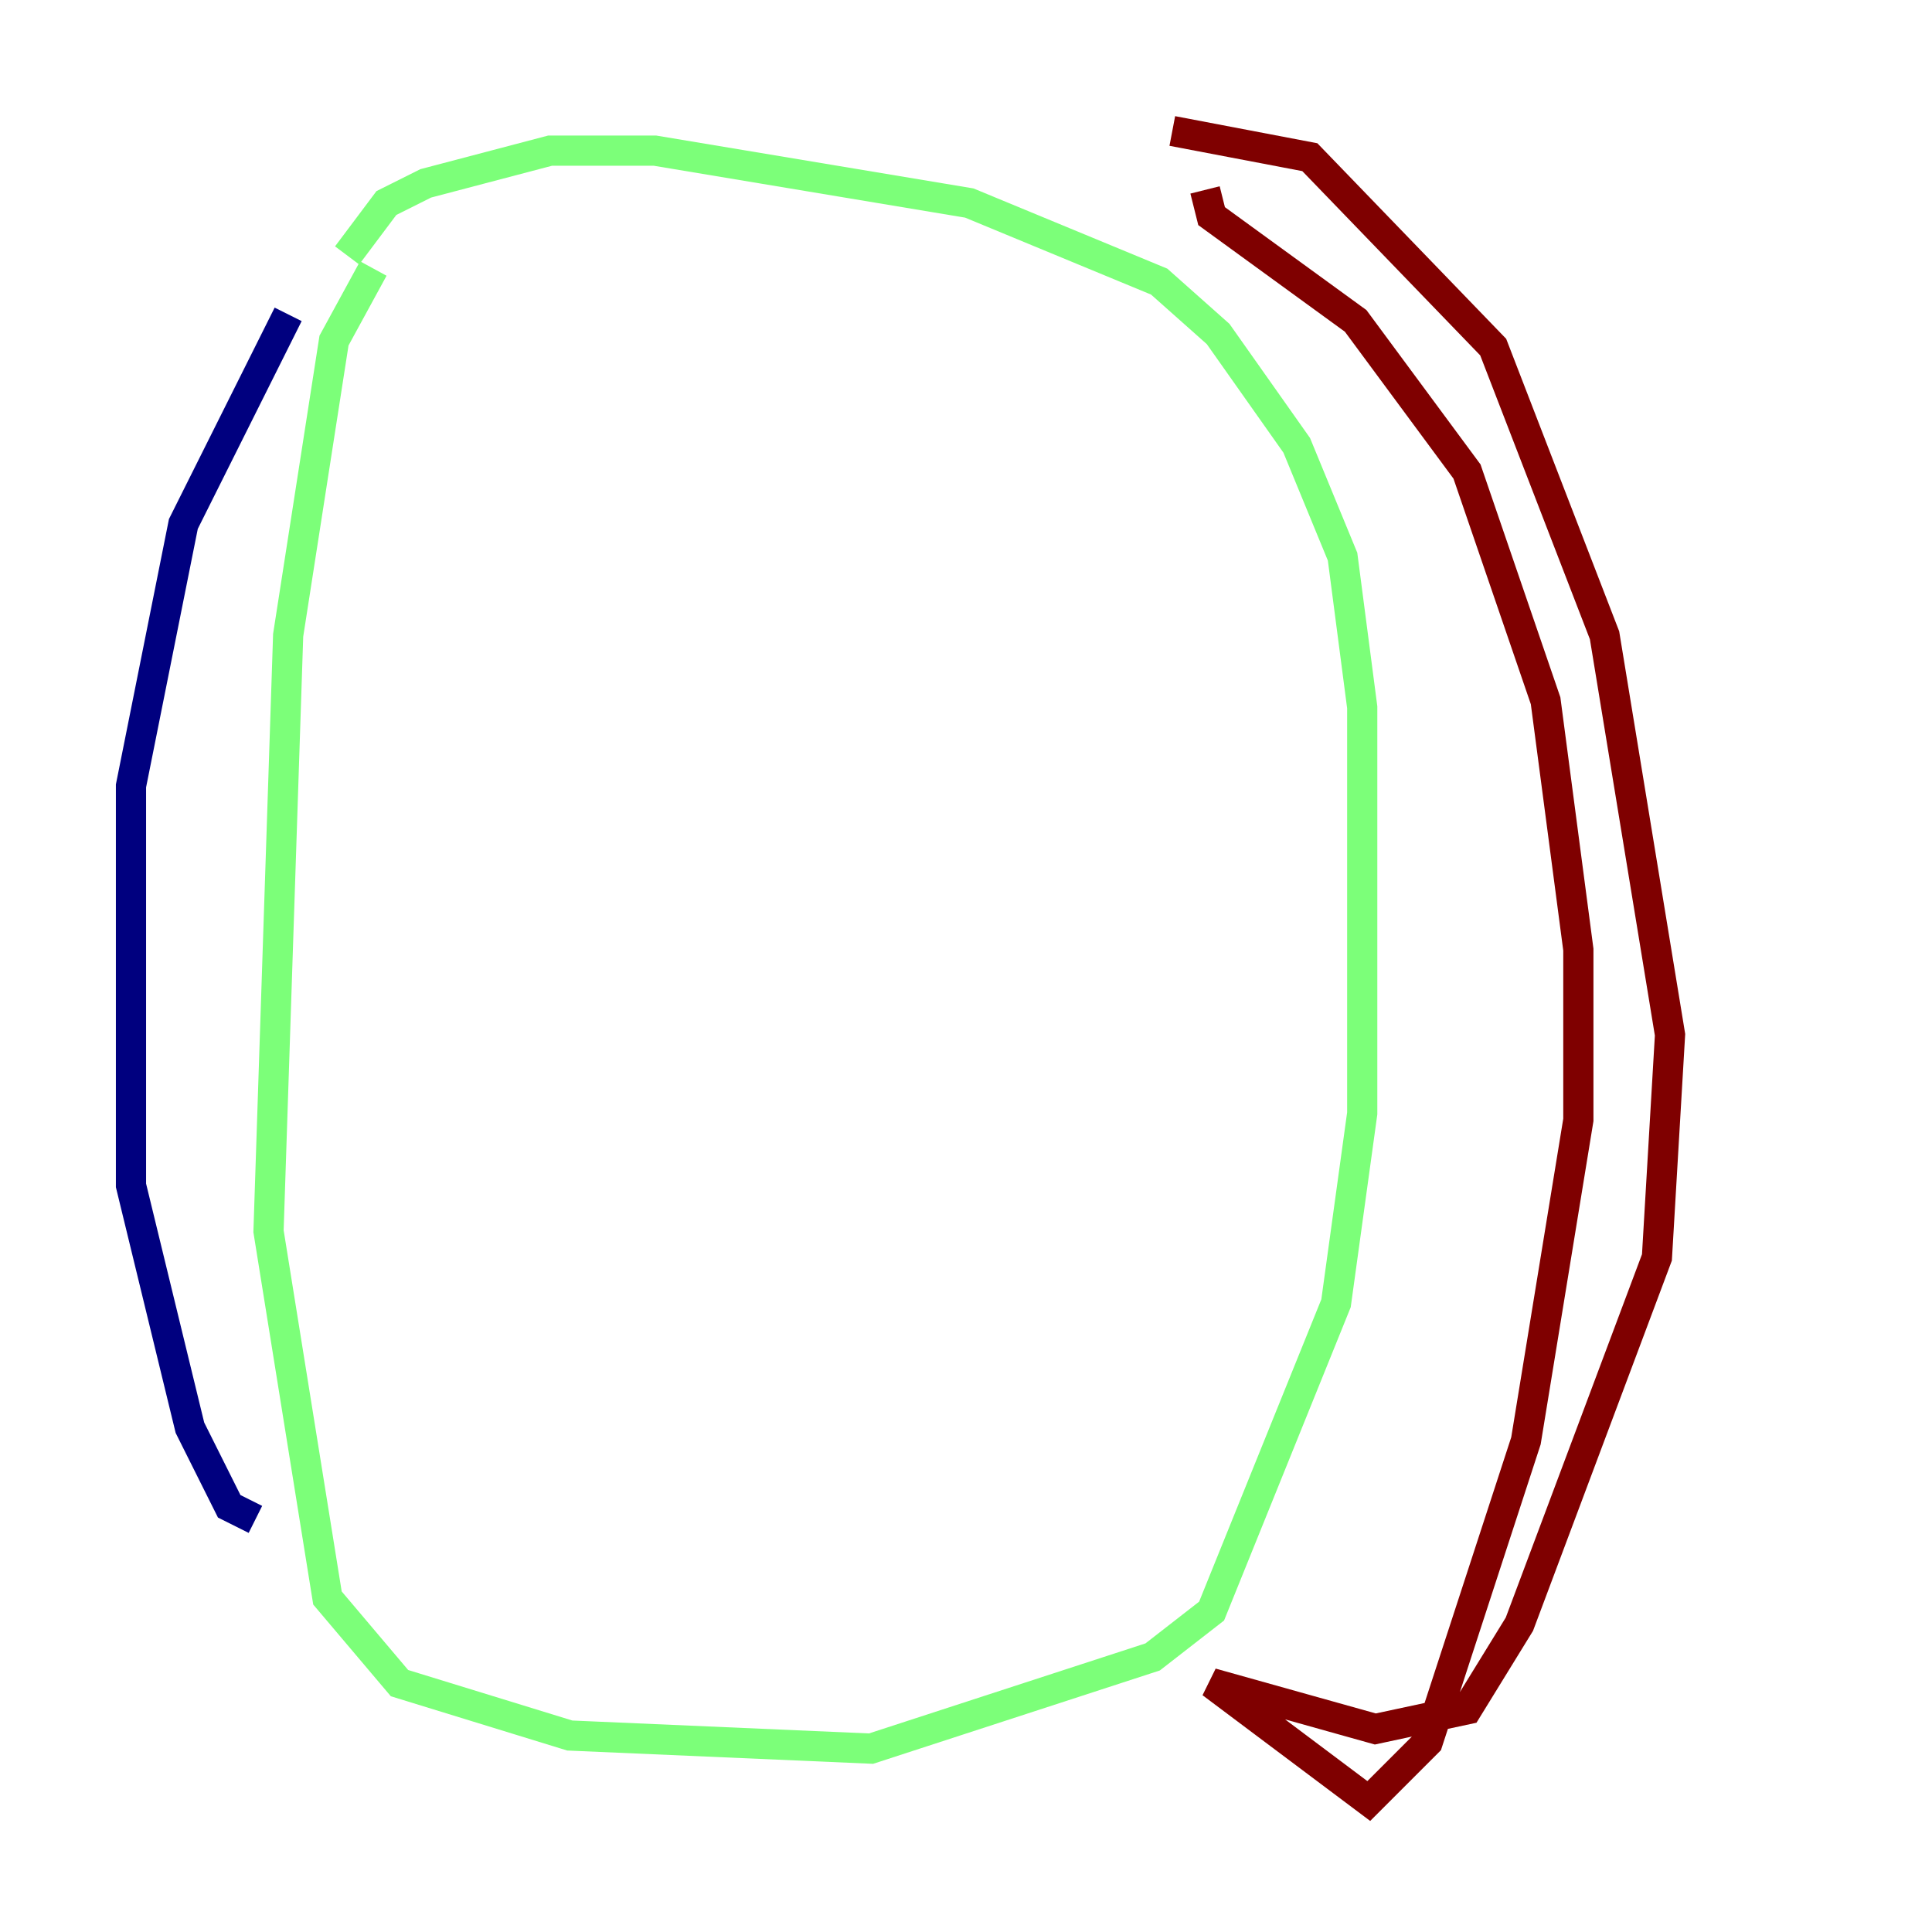 <?xml version="1.0" encoding="utf-8" ?>
<svg baseProfile="tiny" height="128" version="1.2" viewBox="0,0,128,128" width="128" xmlns="http://www.w3.org/2000/svg" xmlns:ev="http://www.w3.org/2001/xml-events" xmlns:xlink="http://www.w3.org/1999/xlink"><defs /><polyline fill="none" points="19.091,20.827 12.149,34.712 8.678,52.068 8.678,78.536 12.583,94.59 15.186,99.797 16.922,100.664" stroke="#00007f" stroke-width="2" /><polyline fill="none" points="24.732,17.79 22.129,22.563 19.091,42.088 17.79,81.573 21.695,105.871 26.468,111.512 37.749,114.983 57.709,115.851 76.366,109.776 80.271,106.739 88.515,86.346 90.251,73.763 90.251,46.861 88.949,36.881 85.912,29.505 80.705,22.129 76.8,18.658 64.217,13.451 43.39,9.98 36.447,9.98 28.203,12.149 25.6,13.451 22.997,16.922" stroke="#7cff79" stroke-width="2" /><polyline fill="none" points="79.837,12.583 80.271,14.319 89.817,21.261 97.193,31.241 102.4,46.427 104.57,62.915 104.57,74.197 101.098,95.458 94.59,115.417 90.685,119.322 80.271,111.512 91.119,114.549 97.193,113.248 100.664,107.607 109.776,83.308 110.644,68.556 106.305,42.088 98.929,22.997 86.78,10.414 77.668,8.678" stroke="#7f0000" stroke-width="2" /></svg>